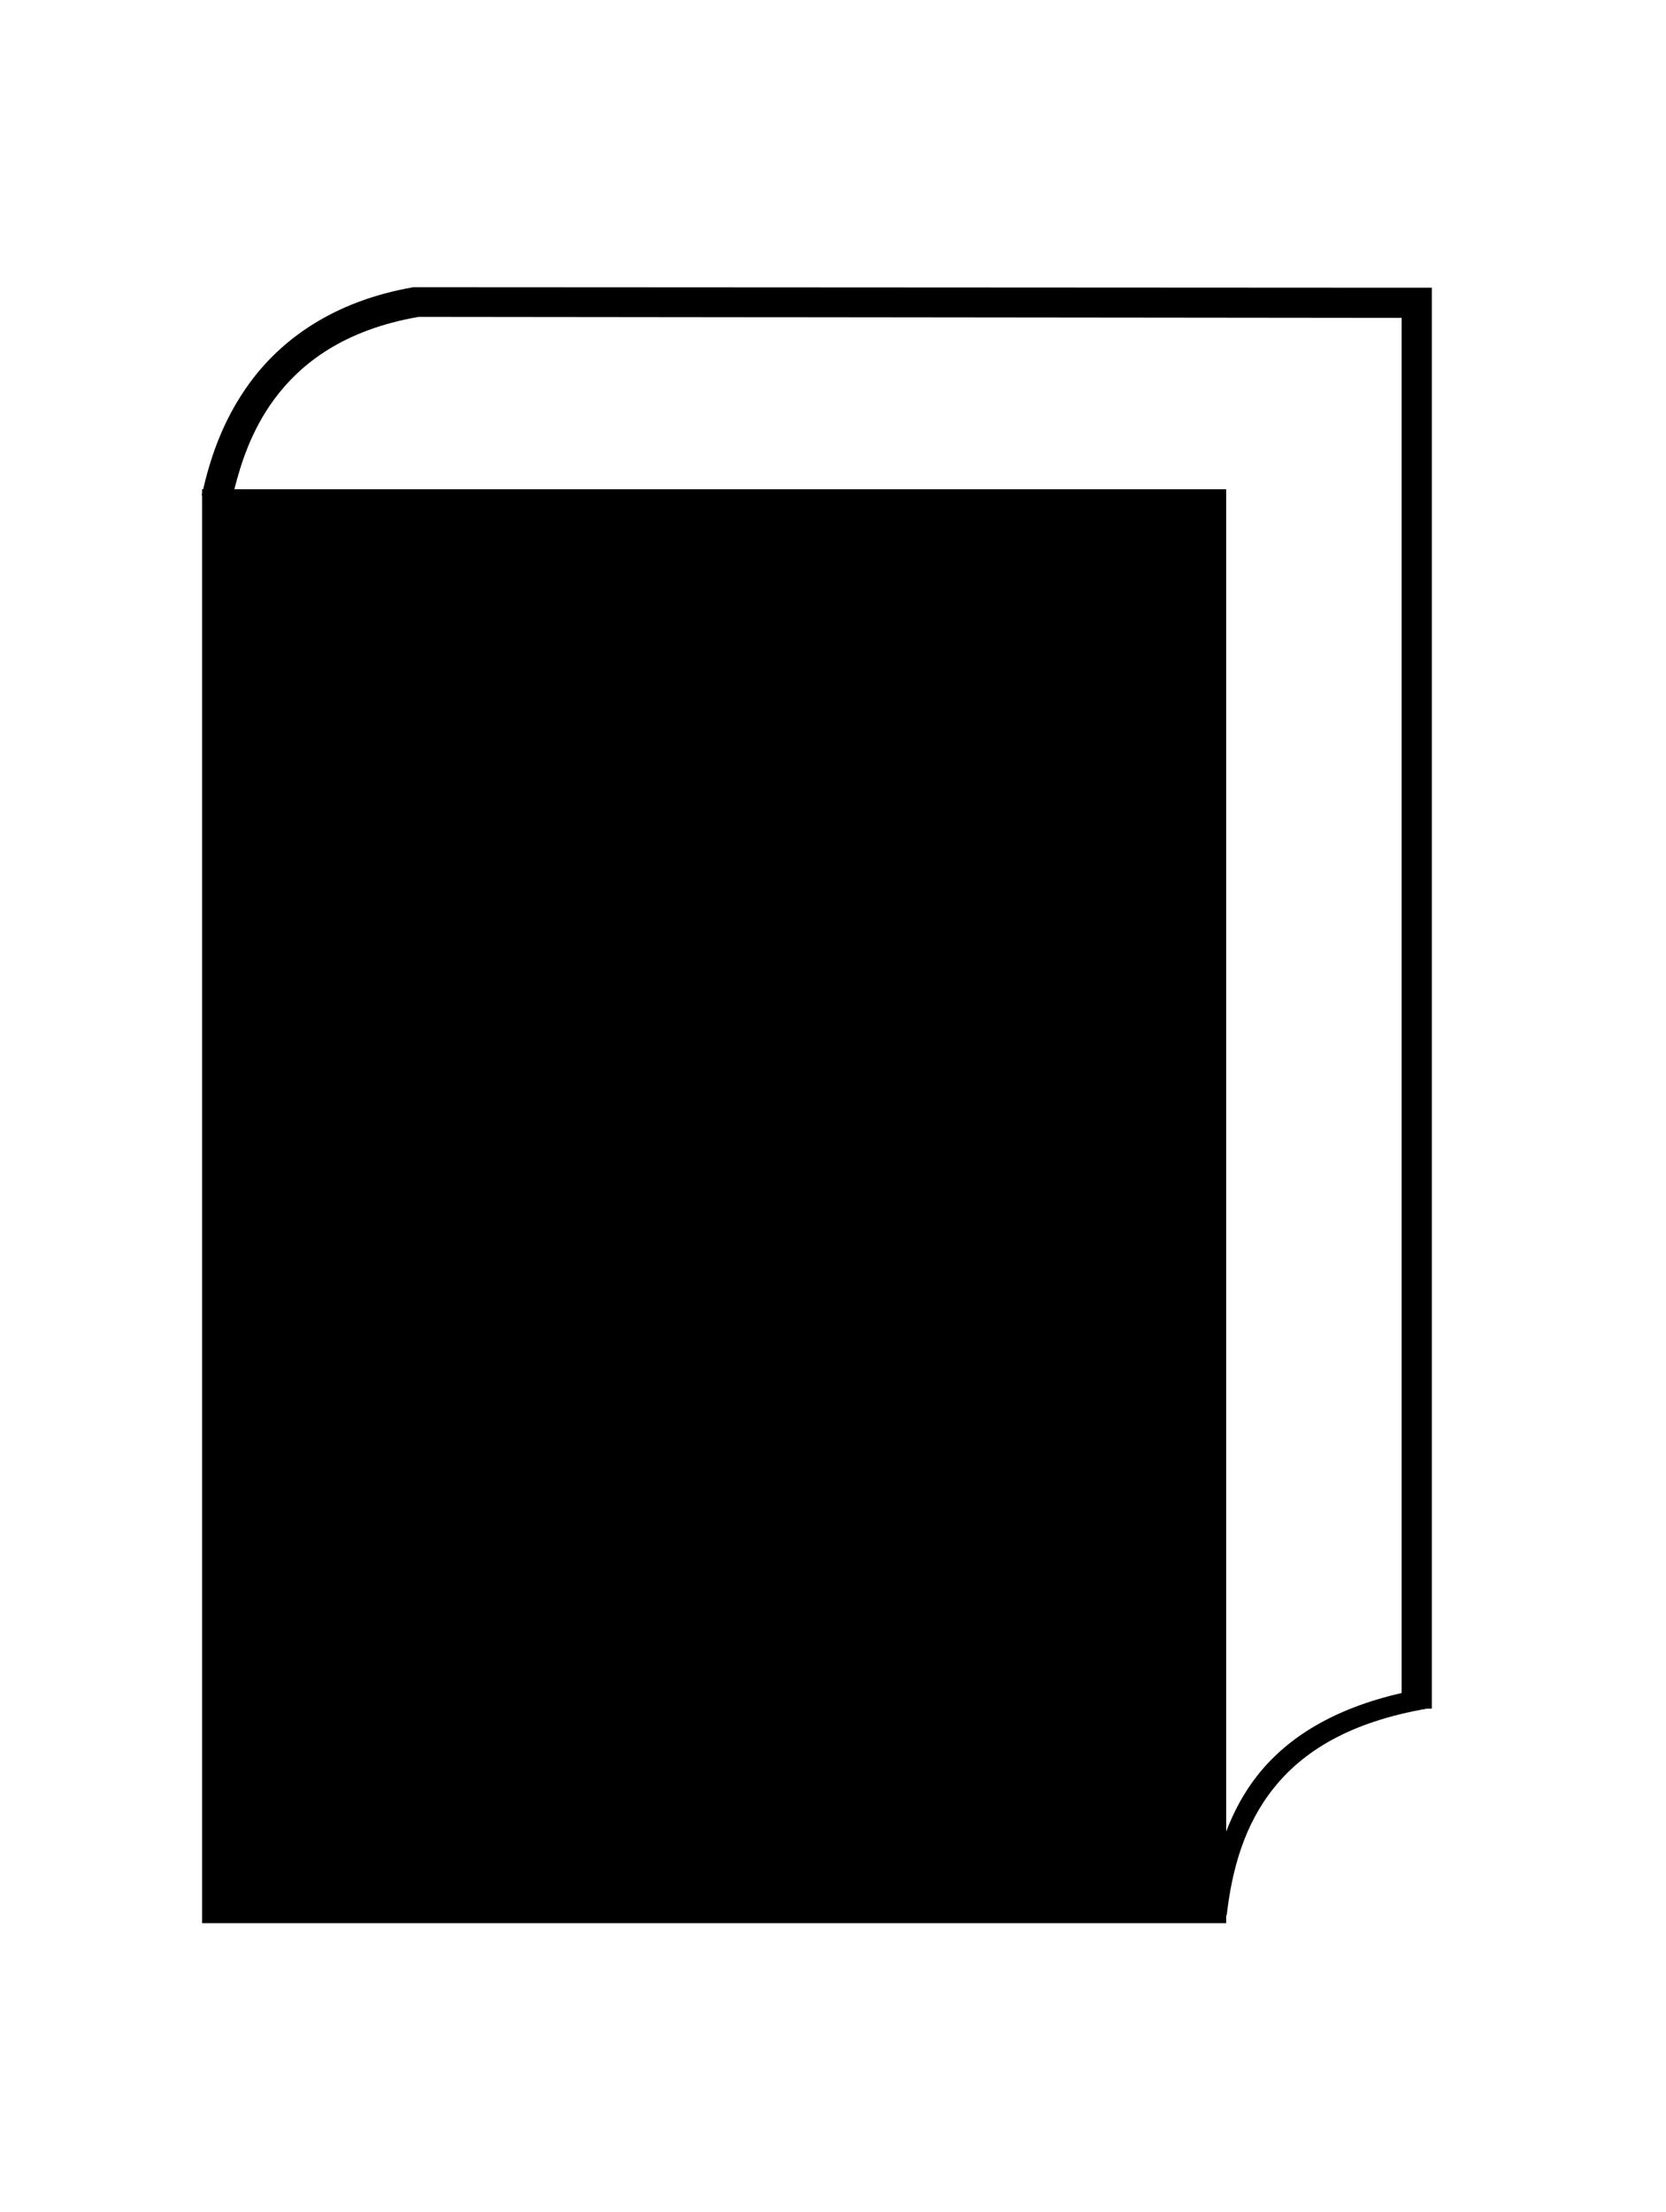 <?xml version="1.0" ?>
<svg xmlns="http://www.w3.org/2000/svg" xmlns:cc="http://creativecommons.org/ns#" xmlns:dc="http://purl.org/dc/elements/1.1/" xmlns:ev="http://www.w3.org/2001/xml-events" xmlns:inkscape="http://www.inkscape.org/namespaces/inkscape" xmlns:rdf="http://www.w3.org/1999/02/22-rdf-syntax-ns#" xmlns:sodipodi="http://sodipodi.sourceforge.net/DTD/sodipodi-0.dtd" xmlns:svg="http://www.w3.org/2000/svg" xmlns:xlink="http://www.w3.org/1999/xlink" baseProfile="full" height="600px" version="1.1" viewBox="0 0 80 80" width="452px" x="0px" y="0px">
	<defs/>
	<path d="M 19.855,0.692 C 15.944,1.37 13.485,3.254 12.005,5.267 C 10.626,7.142 10.063,9.089 9.755,10.392 L 9.705,10.392 L 9.705,10.592 C 9.698,10.622 9.687,10.662 9.68,10.692 L 9.705,10.692 L 9.705,79.242 L 58.88,79.242 L 58.88,78.867 L 58.905,78.867 C 59.161,76.651 59.749,74.532 61.155,72.767 C 62.561,71.002 64.797,69.586 68.53,68.942 L 68.755,68.942 L 68.755,1.442 L 68.755,0.717 L 68.03,0.717 L 19.955,0.692 L 19.905,0.692 L 19.855,0.692 L 19.855,0.692 M 20.105,2.117 L 67.305,2.167 L 67.305,68.192 C 64.015,68.944 61.819,70.341 60.405,72.117 C 59.736,72.957 59.247,73.886 58.88,74.842 L 58.88,10.392 L 11.255,10.392 C 11.561,9.174 12.067,7.572 13.155,6.092 C 14.442,4.341 16.523,2.738 20.105,2.117 L 20.105,2.117" display="inline" fill="#000000" fill-opacity="1" fill-rule="nonzero" marker="none" overflow="visible" stroke="none" style="color:#000000;enable-background:accumulate;" visibility="visible"/>
</svg>
